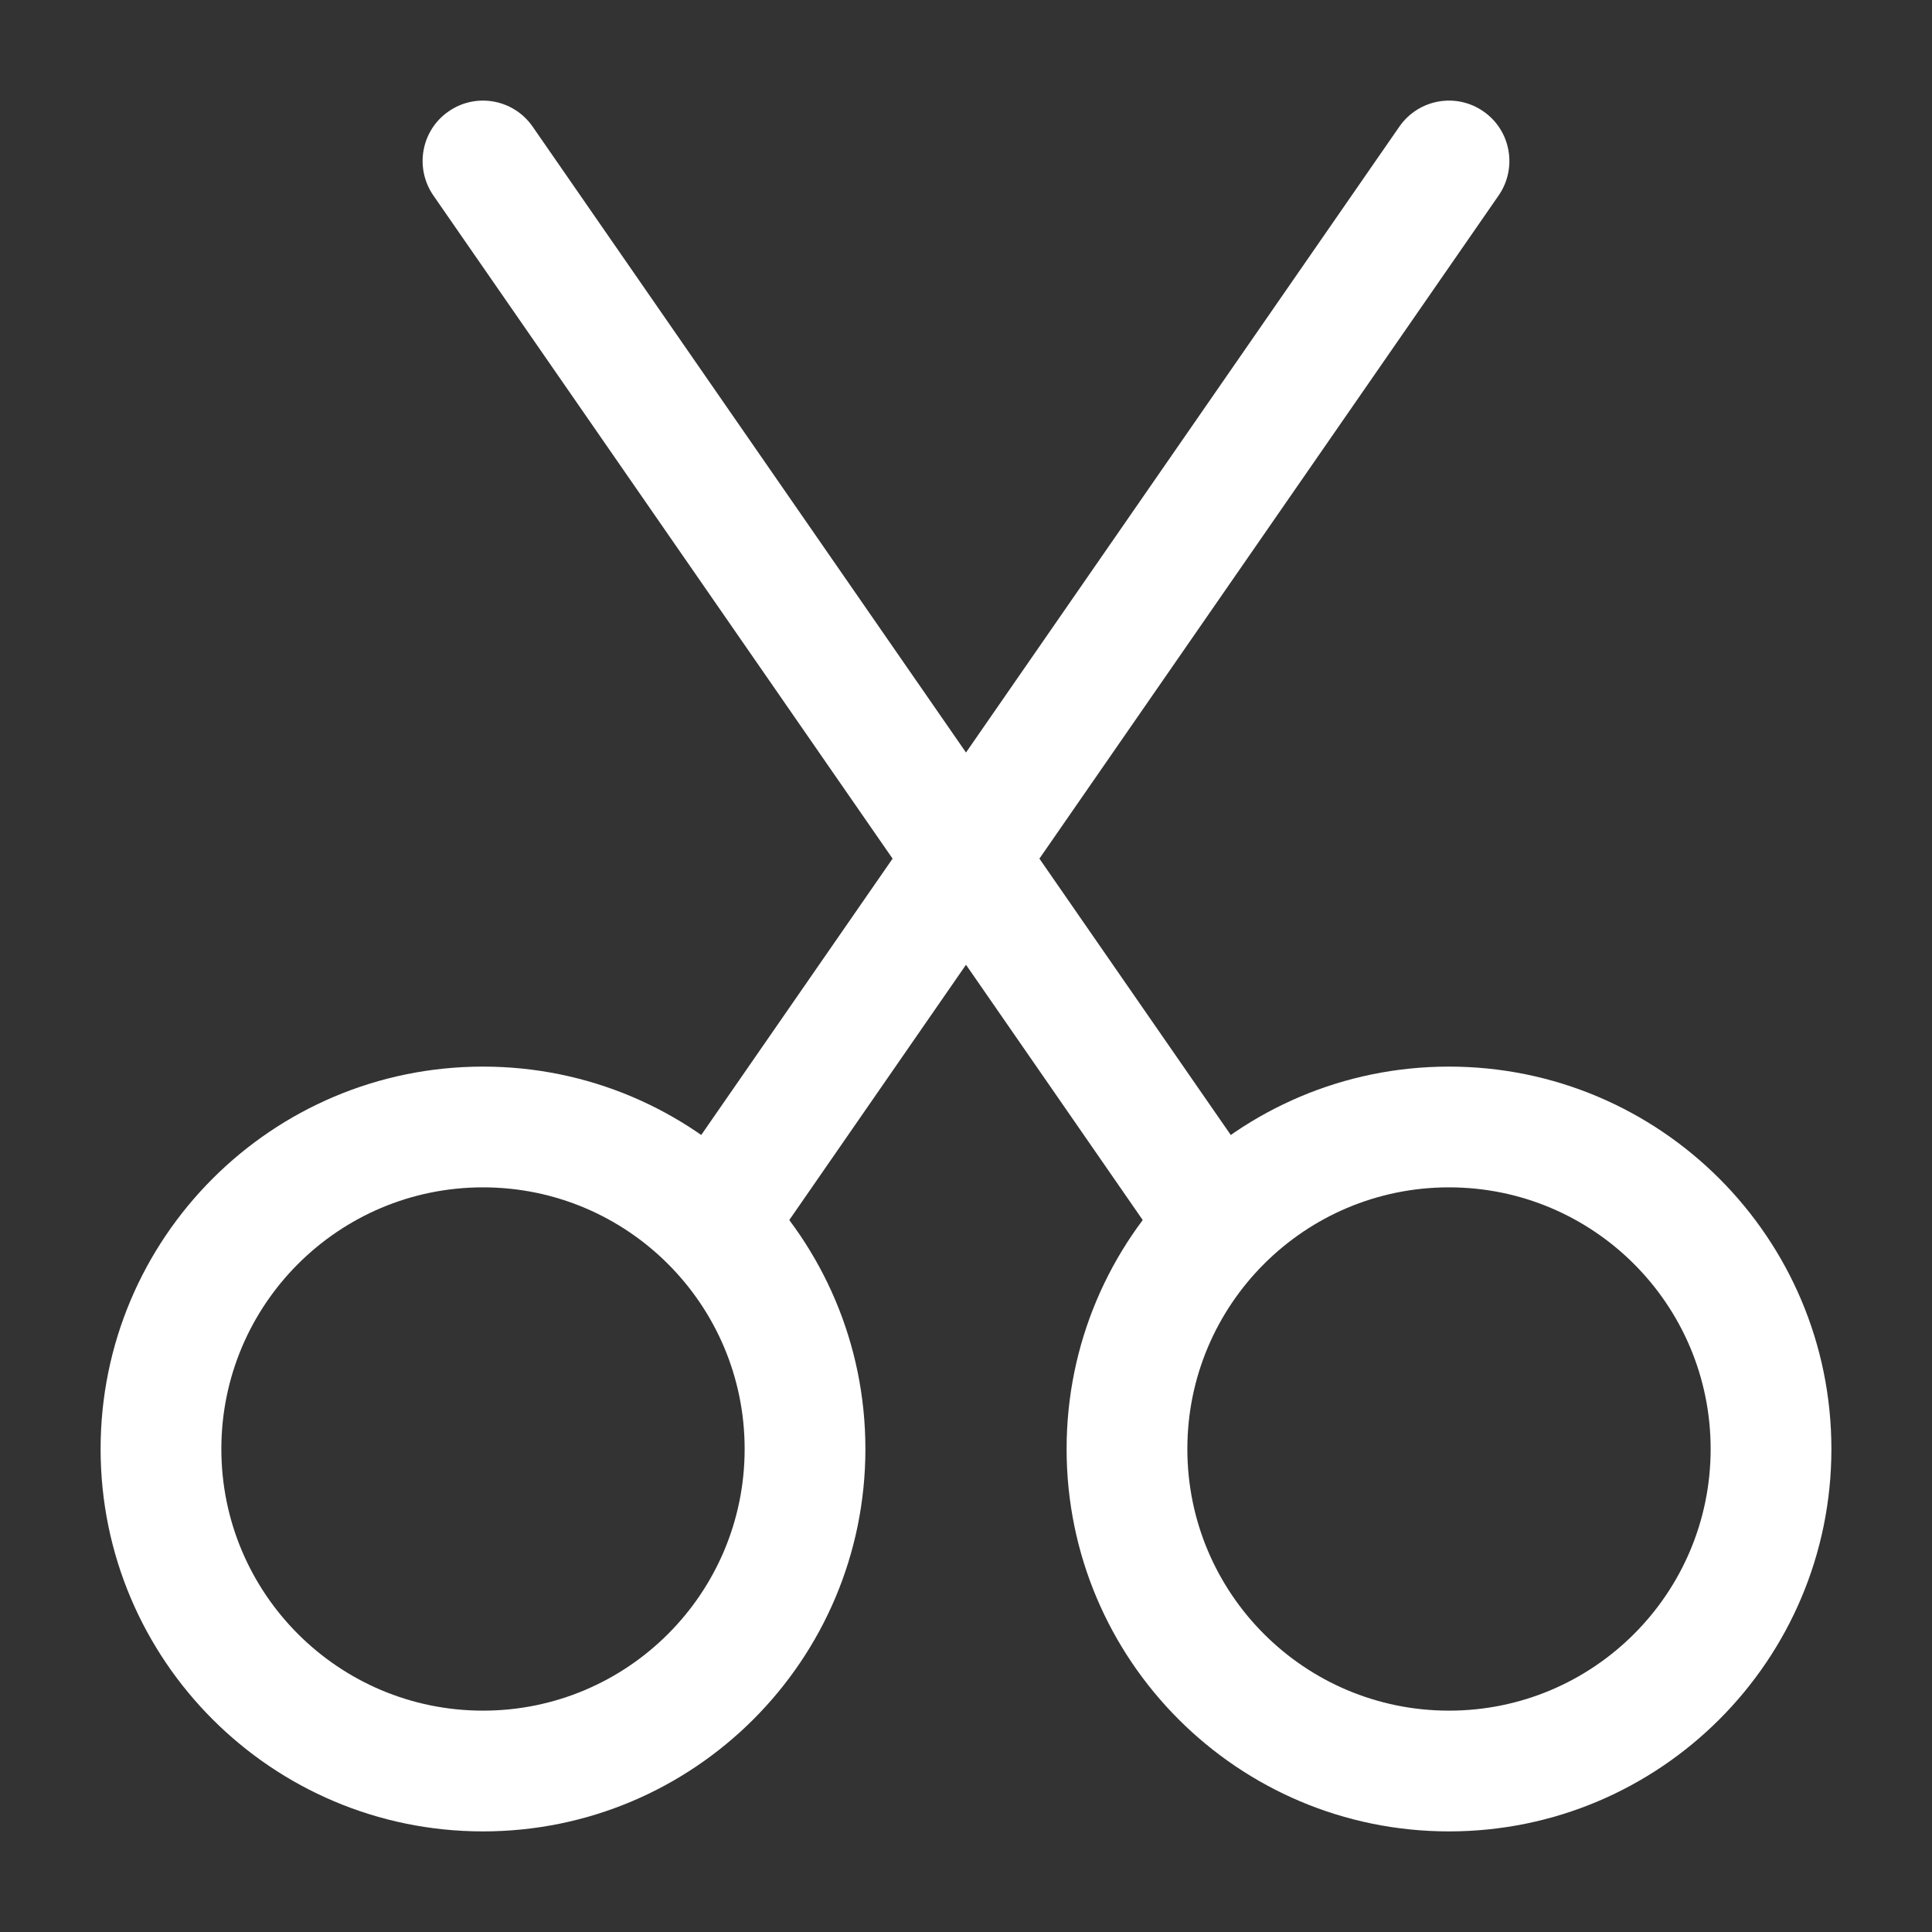<svg width="14" height="14" viewBox="0 0 14 14" fill="none" xmlns="http://www.w3.org/2000/svg">
<rect x="0" y="0" width="14" height="14" fill="#333333" stroke="none"/>
<path fill-rule="evenodd" clip-rule="evenodd" d="M3.5 8.604C2.453 8.604 1.604 9.453 1.604 10.5C1.604 11.547 2.453 12.396 3.5 12.396C4.547 12.396 5.396 11.547 5.396 10.5C5.396 9.453 4.547 8.604 3.5 8.604ZM0.729 10.5C0.729 8.97 1.97 7.729 3.5 7.729C5.03 7.729 6.271 8.97 6.271 10.5C6.271 12.03 5.03 13.271 3.5 13.271C1.97 13.271 0.729 12.03 0.729 10.5Z" fill="white"/>
<path fill-rule="evenodd" clip-rule="evenodd" d="M10.5 8.604C9.453 8.604 8.604 9.453 8.604 10.5C8.604 11.547 9.453 12.396 10.5 12.396C11.547 12.396 12.396 11.547 12.396 10.5C12.396 9.453 11.547 8.604 10.5 8.604ZM7.729 10.5C7.729 8.97 8.97 7.729 10.5 7.729C12.03 7.729 13.271 8.97 13.271 10.5C13.271 12.03 12.03 13.271 10.5 13.271C8.97 13.271 7.729 12.03 7.729 10.5Z" fill="white"/>
<path fill-rule="evenodd" clip-rule="evenodd" d="M3.251 0.807C3.45 0.669 3.722 0.719 3.86 0.918L7 5.453L10.14 0.918C10.278 0.719 10.55 0.669 10.749 0.807C10.948 0.944 10.997 1.217 10.86 1.416L7.532 6.222L9.11 8.501C9.247 8.7 9.198 8.972 8.999 9.11C8.8 9.247 8.528 9.198 8.39 8.999L7 6.991L5.61 8.999C5.472 9.198 5.2 9.247 5.001 9.11C4.802 8.972 4.753 8.7 4.89 8.501L6.468 6.222L3.14 1.416C3.003 1.217 3.052 0.944 3.251 0.807Z" fill="white"/>
</svg>
